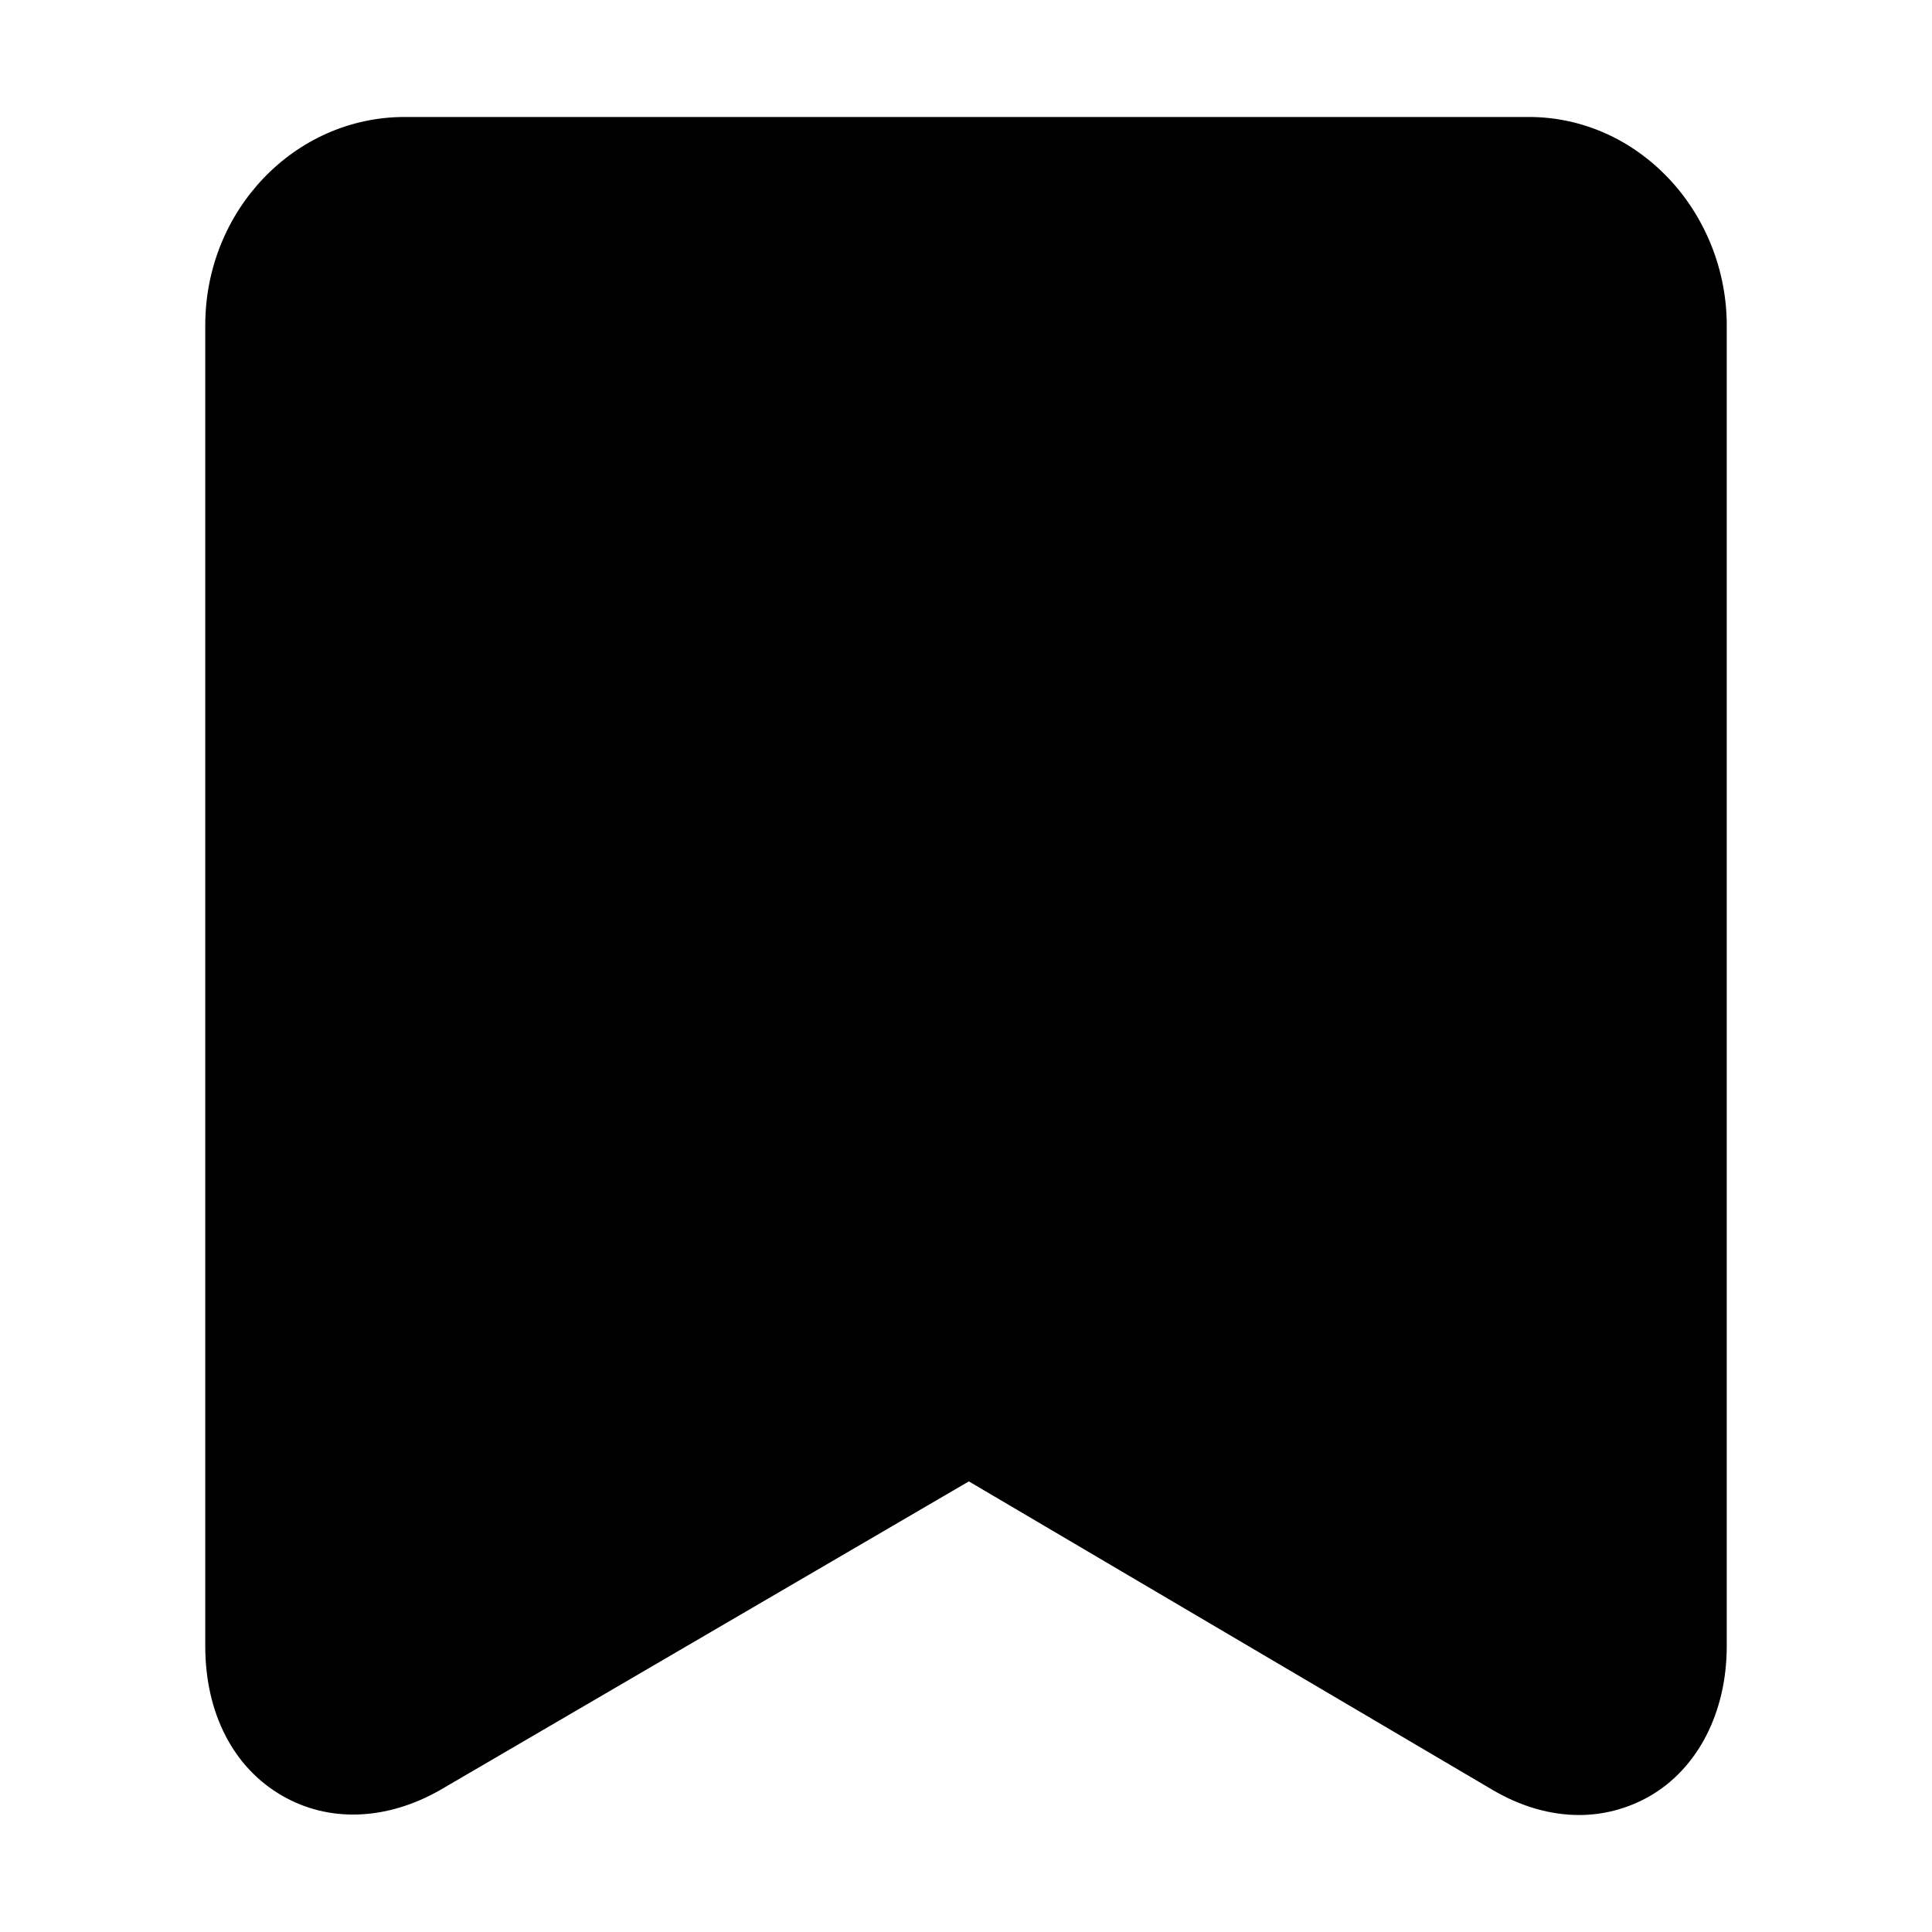 <?xml version="1.0" standalone="no"?><!DOCTYPE svg PUBLIC "-//W3C//DTD SVG 1.1//EN" "http://www.w3.org/Graphics/SVG/1.1/DTD/svg11.dtd"><svg t="1603338383537" class="icon" viewBox="0 0 1024 1024" version="1.1" xmlns="http://www.w3.org/2000/svg" p-id="7407" xmlns:xlink="http://www.w3.org/1999/xlink" width="200" height="200"><defs><style type="text/css"></style></defs><path d="M837.04 962c-15.33 0-31.1-4.51-46.3-13.52L513.51 785.17 233.33 948.73c-28.46 16.23-59.05 17.38-83.91 2.96-25.89-15-40.63-43.85-40.63-79.27V172.44C108.78 111.46 156.18 62 214.52 62h595.79c27.05 0 52.81 10.95 72.51 30.91 20.87 21.13 32.71 50.55 32.39 80.69v698.89c0 35.16-15.39 65.04-41.21 79.72-11.46 6.44-24.08 9.79-37.03 9.79h0.07z" p-id="7408"></path></svg>